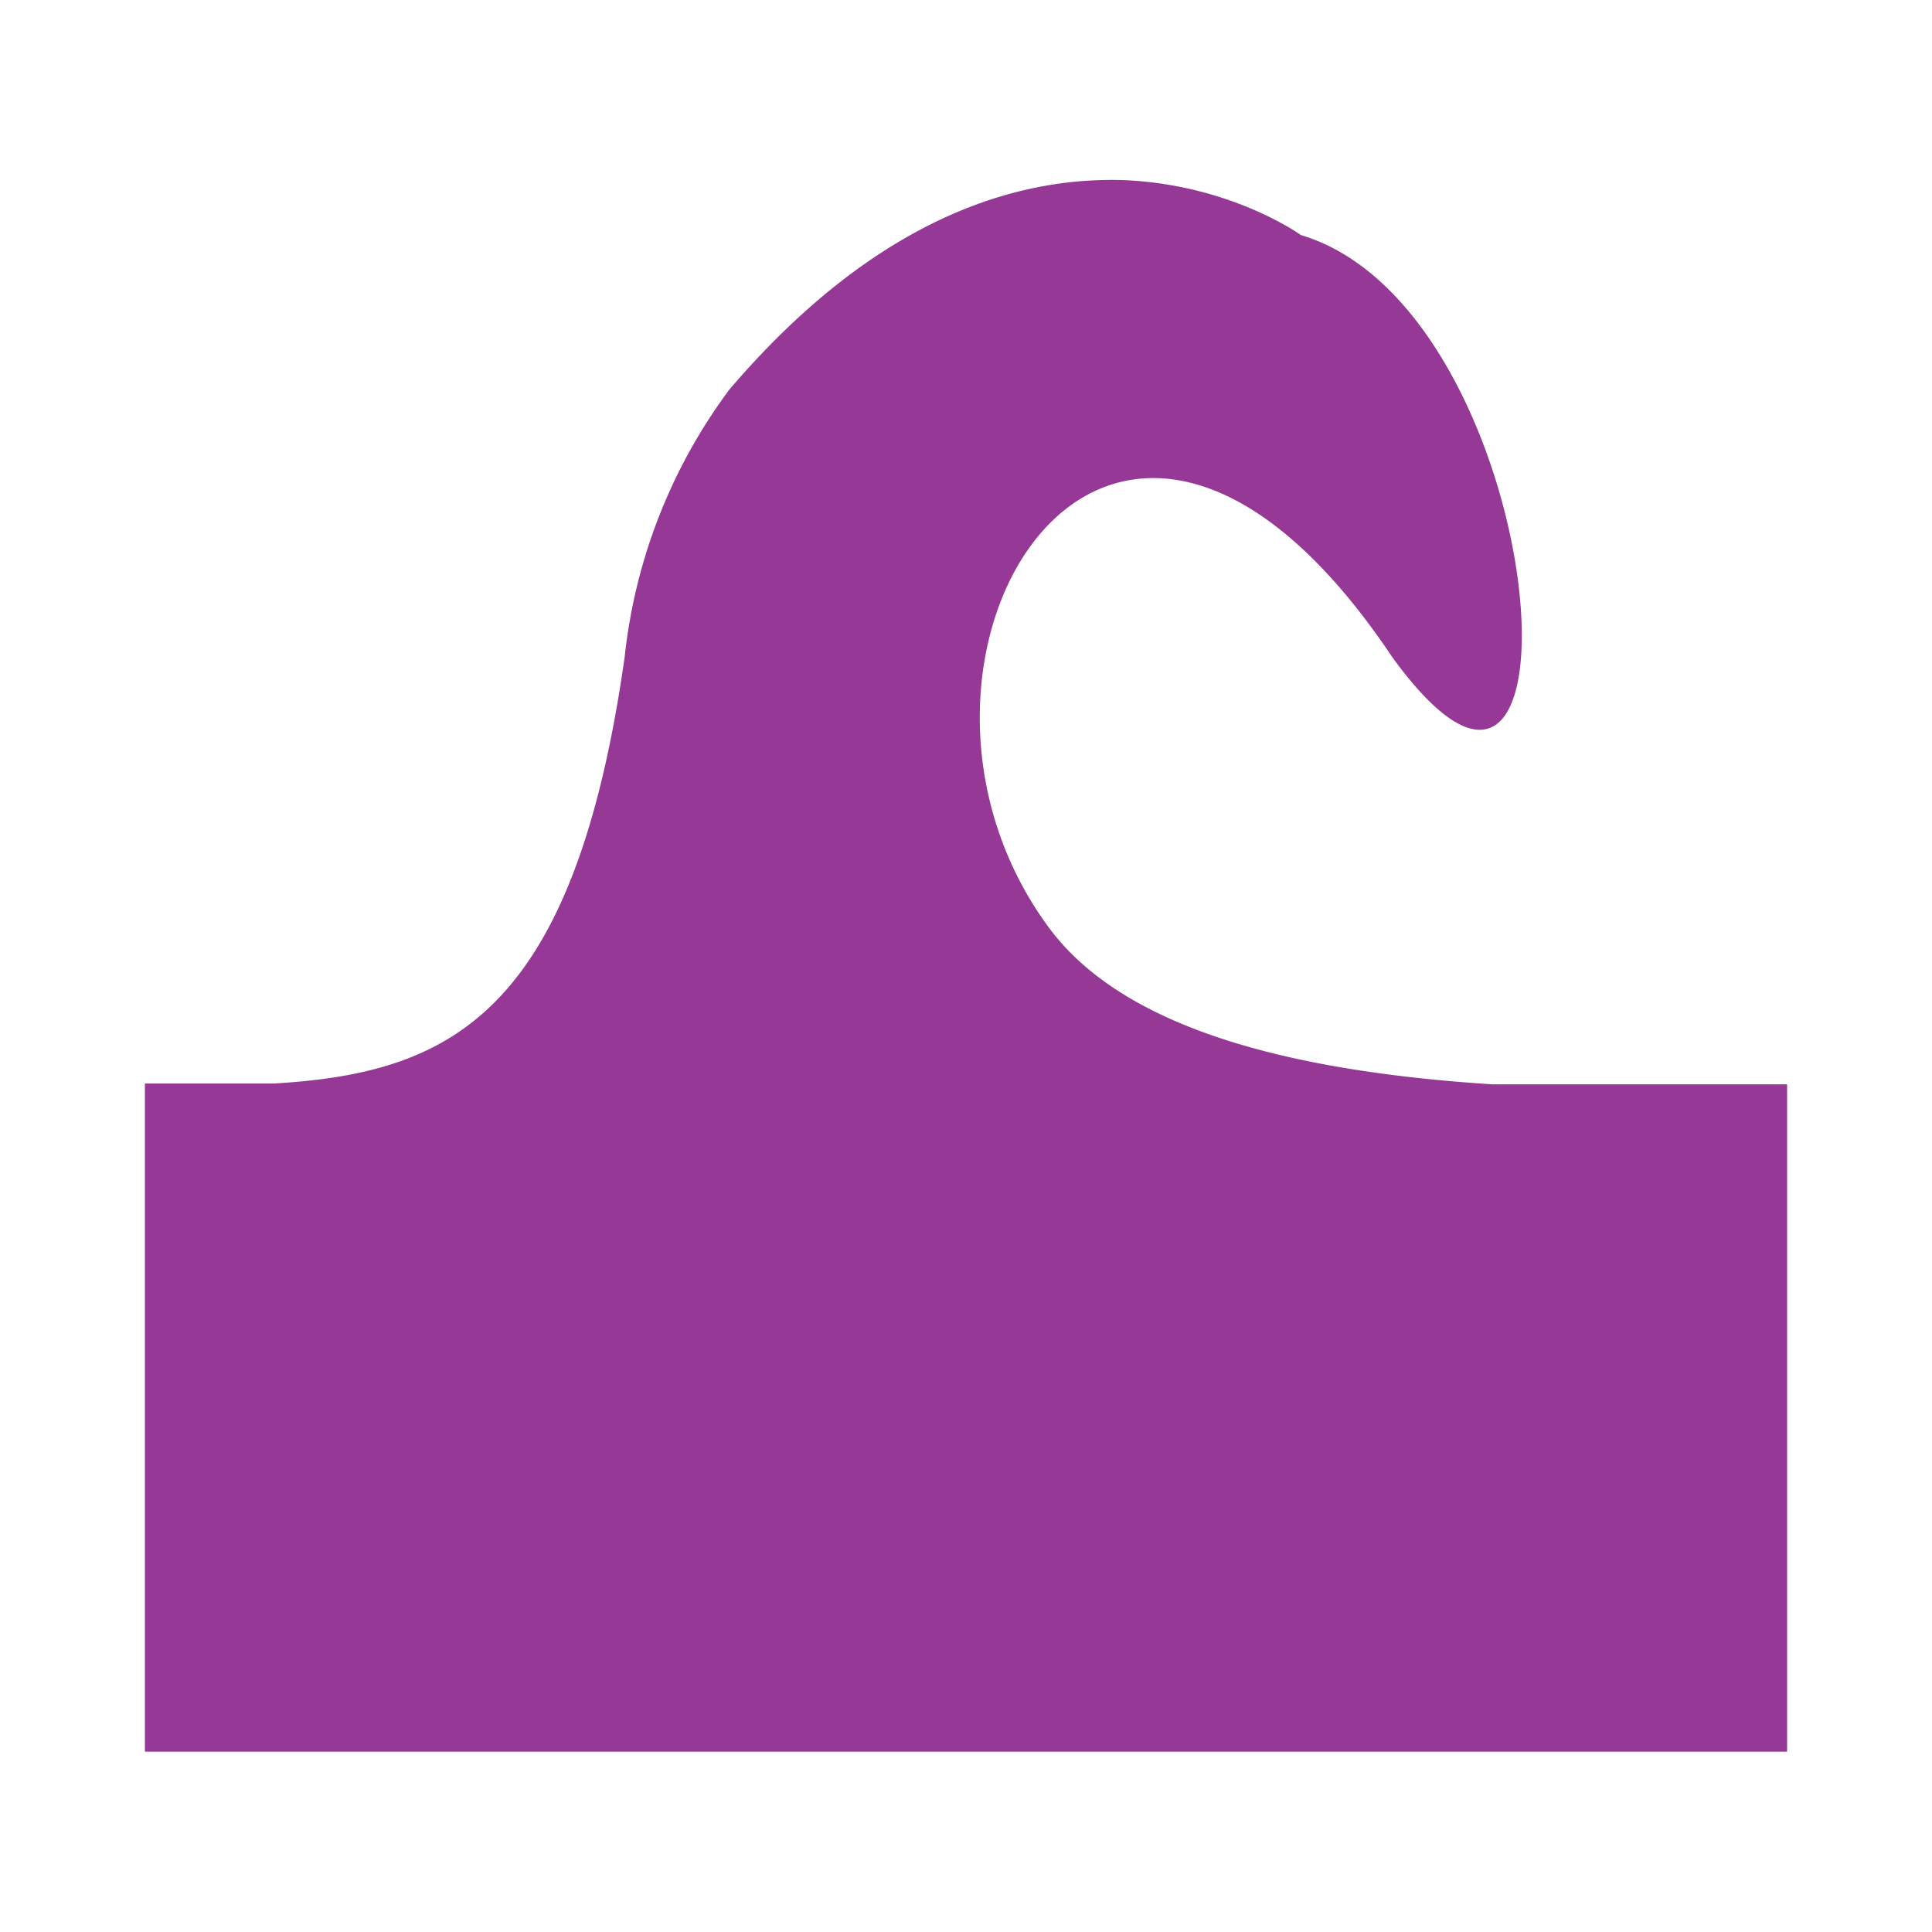 <?xml version="1.0" encoding="UTF-8" standalone="no"?>
<svg
   xmlns:dc="http://purl.org/dc/elements/1.1/"
   xmlns:cc="http://creativecommons.org/ns#"
   xmlns:rdf="http://www.w3.org/1999/02/22-rdf-syntax-ns#"
   xmlns:svg="http://www.w3.org/2000/svg"
   xmlns="http://www.w3.org/2000/svg"
   xmlns:sodipodi="http://sodipodi.sourceforge.net/DTD/sodipodi-0.dtd"
   xmlns:inkscape="http://www.inkscape.org/namespaces/inkscape"
   width="24"
   height="24"
   version="1.1"
   id="svg4"
   sodipodi:docname="tool-tweak.svg"
   inkscape:version="0.92.4 (5da689c313, 2019-01-14)">
  <defs
     id="defs8" />
  <sodipodi:namedview
     pagecolor="#ffffff"
     bordercolor="#666666"
     borderopacity="1"
     objecttolerance="10"
     gridtolerance="10"
     guidetolerance="10"
     inkscape:pageopacity="0"
     inkscape:pageshadow="2"
     inkscape:window-width="1078"
     inkscape:window-height="480"
     id="namedview6"
     showgrid="false"
     inkscape:zoom="9.8333333"
     inkscape:cx="-0.81355932"
     inkscape:cy="12"
     inkscape:window-x="0"
     inkscape:window-y="28"
     inkscape:window-maximized="0"
     inkscape:current-layer="svg4" />
  <path
     d="M 14.02,2.24 C 12.7,2.18 10.92,2.66 9.06,4.84 A 6.76,6.76 0 0 0 7.76,8.16 C 7.13,12.61 5.59,13.33 3.4,13.46 H 1.8 v 8.3 h 20.4 v -8.29 h -3.66 c -2.33,-0.15 -4.55,-0.63 -5.52,-1.96 -2.42,-3.3 0.75,-8.62 4.28,-3.34 2.55,3.5 1.98,-4.32 -1.14,-5.25 0,0 -0.84,-0.61 -2.15,-0.68 z"
     id="path2"
     inkscape:connector-curvature="0"
     style="fill:#963996" />
</svg>
